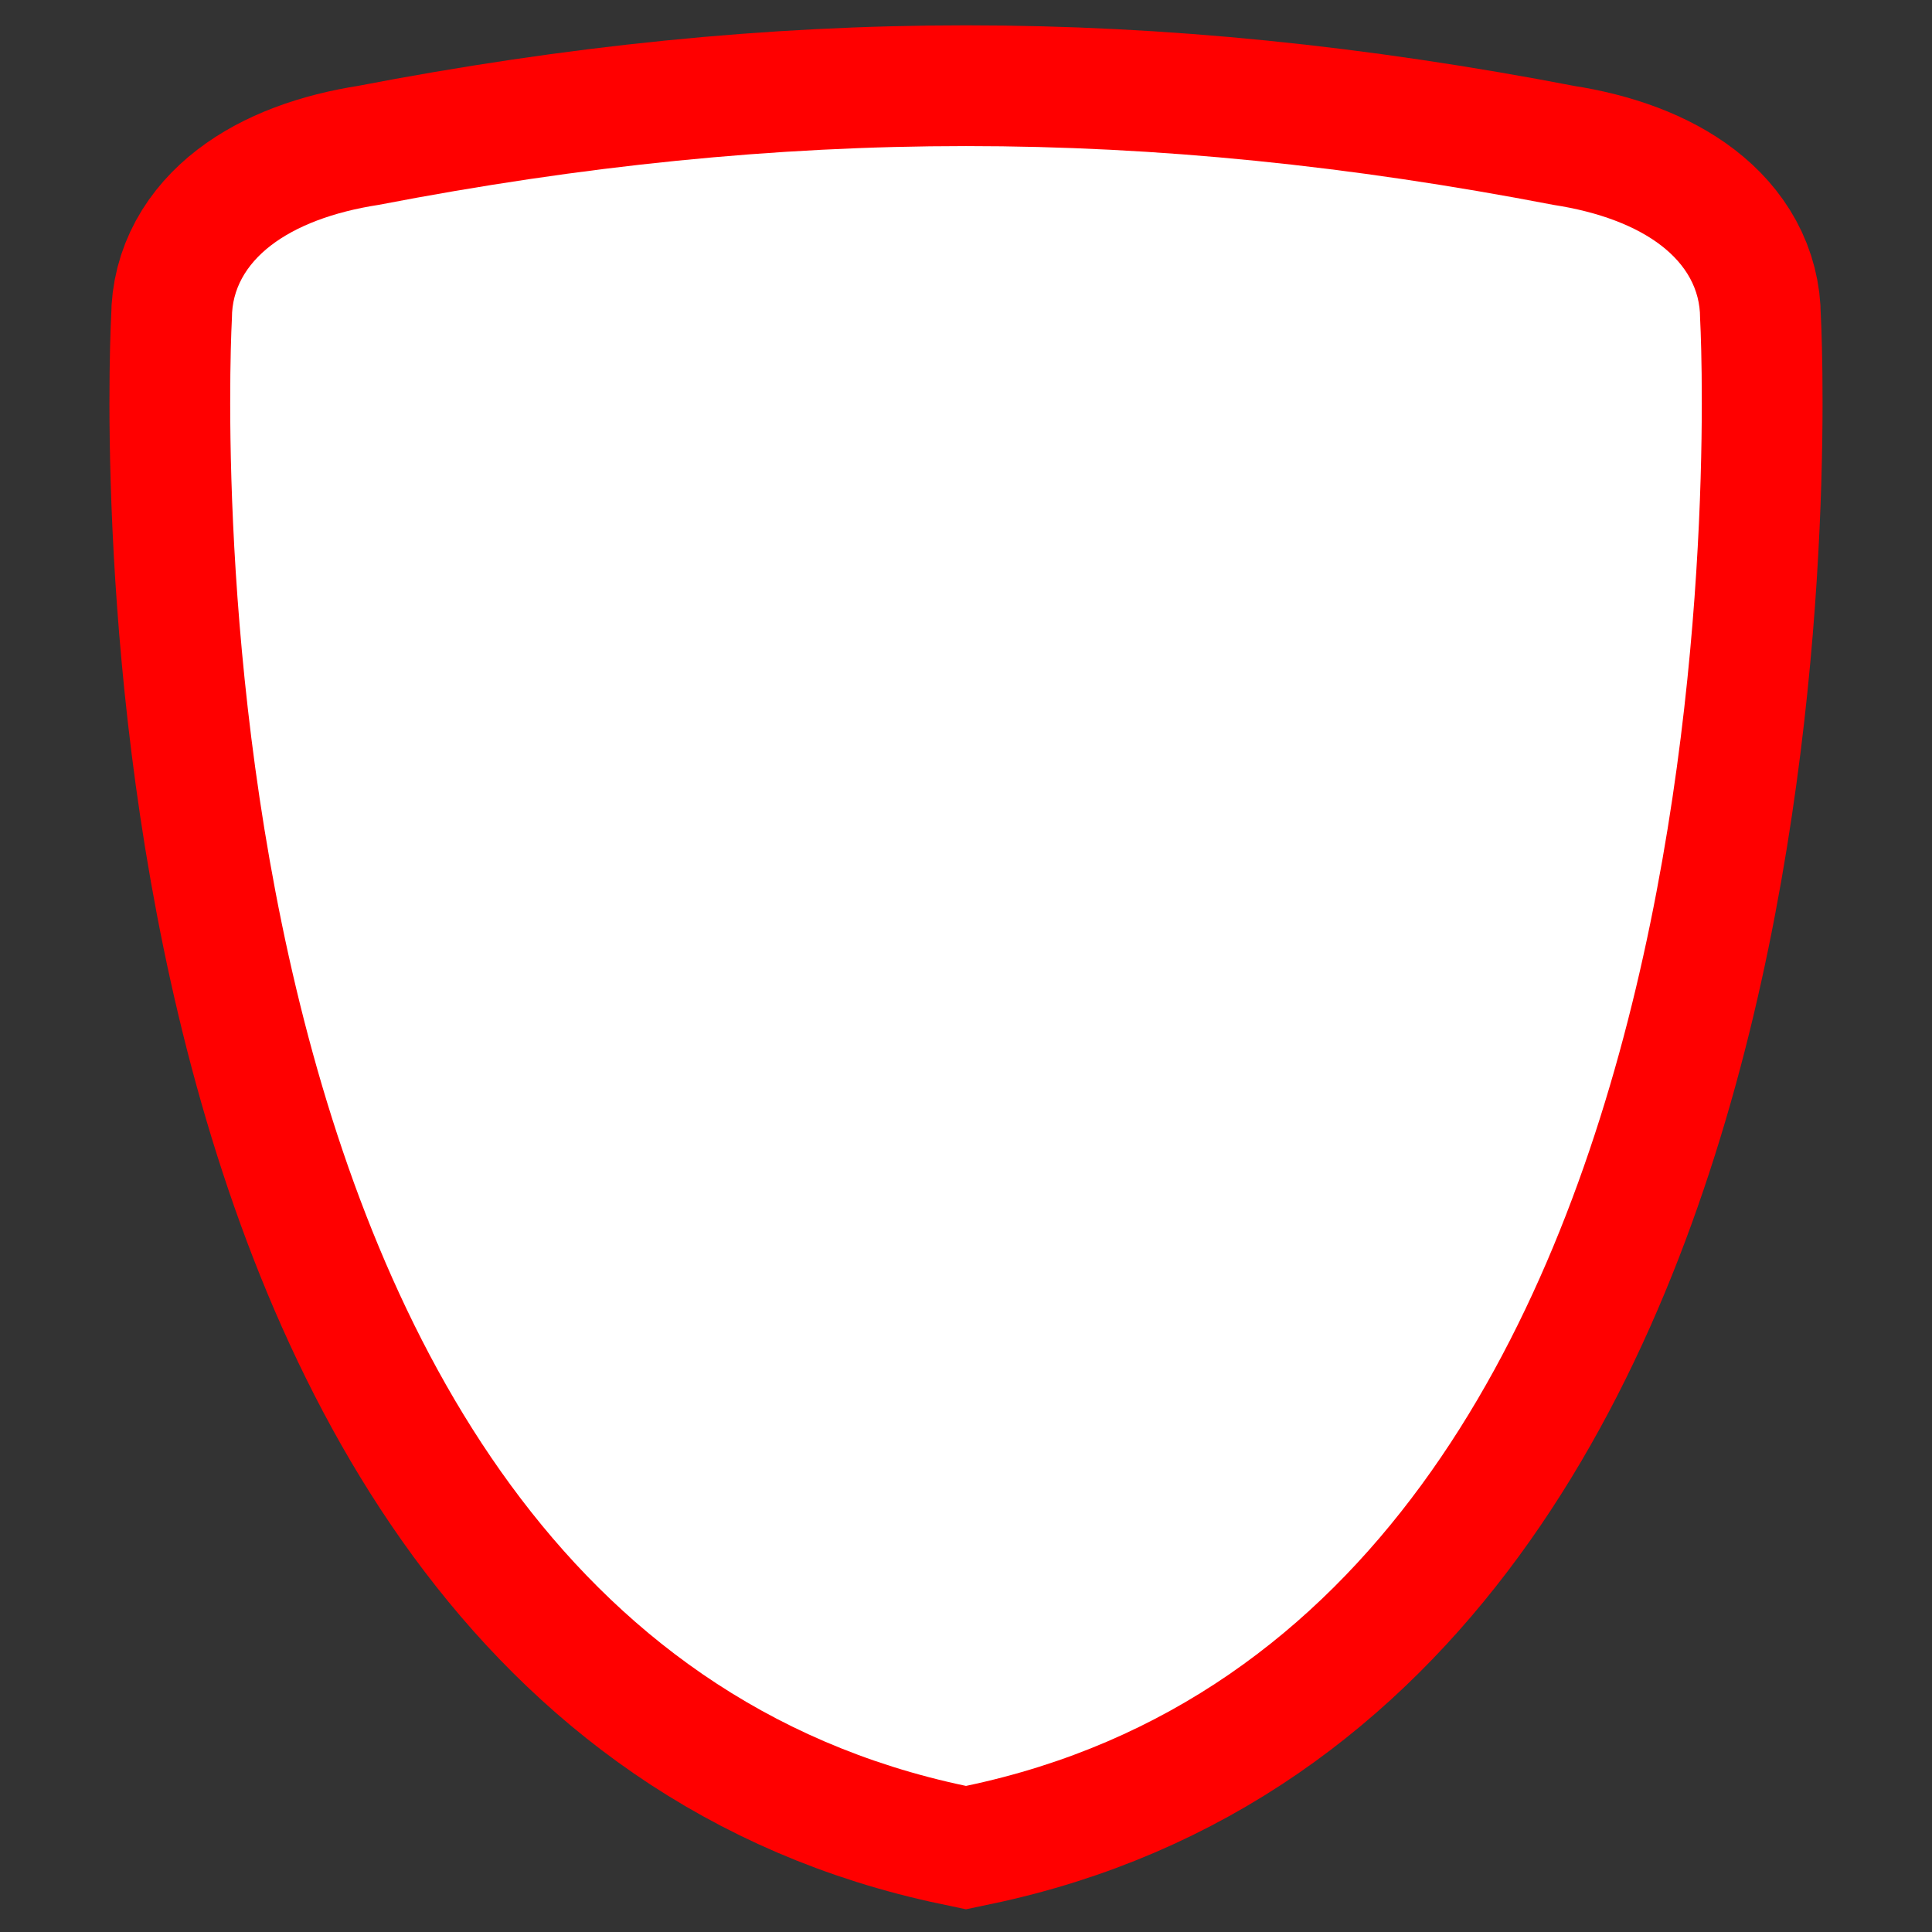 <?xml version='1.0' encoding='UTF-8'?>
<!-- Created with Inkscape (http://www.inkscape.org/) -->

<svg xmlns:cc='http://creativecommons.org/ns#' xmlns:dc='http://purl.org/dc/elements/1.1/' sodipodi:docname='crest.svg' height='800' id='svg2' xmlns:inkscape='http://www.inkscape.org/namespaces/inkscape' xmlns:rdf='http://www.w3.org/1999/02/22-rdf-syntax-ns#' xmlns:sodipodi='http://sodipodi.sourceforge.net/DTD/sodipodi-0.dtd' style='display:inline' xmlns:svg='http://www.w3.org/2000/svg' width='800' xmlns='http://www.w3.org/2000/svg'>
  <rect width="100%" height="100%" fill="#333333" stroke="none"/>
  <defs id='defs4'>
      <svg:clipPath clipPathUnits='userSpaceOnUse' id='clip_shape'><svg:path d='m 643.17,84.822 c -168.348,-32.442 -317.991,-32.442 -486.339,0 -37.995,5.845 -60.792,23.382 -60.792,46.763 0,0 -30.396,537.779 303.962,607.924 334.358,-70.145 303.962,-607.924 303.962,-607.924 0,-23.382 -22.797,-40.918 -60.792,-46.763 z' id='clip_path' style='opacity:1;fill:none;stroke:#ff0000;stroke-width:100;stroke-linecap:butt;stroke-linejoin:miter;stroke-miterlimit:4;stroke-opacity:1;stroke-dasharray:none'/></svg:clipPath></defs>
  <sodipodi:namedview bordercolor='#666666' borderopacity='1.0' inkscape:current-layer='svg2' inkscape:cx='92.849147' inkscape:cy='274.94099' inkscape:document-units='px' id='base' pagecolor='#ffffff' inkscape:pageopacity='0.0' inkscape:pageshadow='2' showgrid='true' showguides='true' inkscape:showpageshadow='false' inkscape:snap-global='true' inkscape:snap-grids='true' inkscape:snap-page='true' inkscape:window-height='994' inkscape:window-maximized='0' inkscape:window-width='1266' inkscape:window-x='1285' inkscape:window-y='21' inkscape:zoom='0.5810823'>
    <inkscape:grid dotted='false' empcolor='#73737e' empopacity='0.251' empspacing='5' enabled='true' id='grid2816' snapvisiblegridlinesonly='true' spacingx='1px' spacingy='1px' type='xygrid' visible='true'/>
  </sodipodi:namedview>
  <path d='m 643.17,84.822 c -168.348,-32.442 -317.991,-32.442 -486.339,0 -37.995,5.845 -60.792,23.382 -60.792,46.763 0,0 -30.396,537.779 303.962,607.924 334.358,-70.145 303.962,-607.924 303.962,-607.924 0,-23.382 -22.797,-40.918 -60.792,-46.763 z' id='shield_base' sodipodi:nodetypes='cccccc' style='opacity:1;fill:none;stroke:#ff0000;stroke-width:100;stroke-linecap:butt;stroke-linejoin:miter;stroke-miterlimit:4;stroke-opacity:1;stroke-dasharray:none'/>
  <path sodipodi:cx='400' sodipodi:cy='400' d='m 720,400 a 320,320 0 1 1 -640,0 320,320 0 1 1 640,0 z' id='circle_base' sodipodi:rx='320' sodipodi:ry='320' style='opacity:0;fill:#005500;fill-opacity:1;stroke:#000000;stroke-width:100;stroke-linecap:butt;stroke-linejoin:round;stroke-miterlimit:4;stroke-opacity:1;stroke-dasharray:none' sodipodi:type='arc'/>
  <path d='M 120,140 C 420,60 380,60 680,140 700,440 640,580 400,720 160,580 100,440 120,140 z' id='fatshield_base' sodipodi:nodetypes='cccc' style='opacity:0;fill:none;stroke:#000000;stroke-width:100;stroke-linecap:butt;stroke-linejoin:miter;stroke-miterlimit:4;stroke-opacity:1;stroke-dasharray:none'/>
  <path d='m 100,60 600,0 0,260 C 700,540 580,640 400,720 220,640 100,540 100,320 l 0,-260 z' id='simpleshield_base' sodipodi:nodetypes='cccccc' style='opacity:0;fill:none;stroke:#000000;stroke-width:100;stroke-linecap:butt;stroke-linejoin:miter;stroke-miterlimit:4;stroke-opacity:1;stroke-dasharray:none'/>
  <g clip-path='url(#clip_shape)' id='solid'>
    <rect height='800' id='solid_bg' style='fill:#ffffff;fill-opacity:1;stroke:none' width='800' x='0' y='0'/>
  </g>
  <g id='twotone' style='opacity:0'>
    <rect height='800' id='twotone_right' style='fill:#ffffff;fill-opacity:1;fill-rule:evenodd;stroke:#000000;stroke-width:0;stroke-linecap:butt;stroke-linejoin:miter;stroke-opacity:1' width='400' x='400' y='0'/>
  </g>
  <g id='twotone_vert' style='opacity:0'>
    <rect height='400' id='twotone_vert_bottom' style='fill:#803300;fill-opacity:1;stroke:none' width='800' x='0' y='400'/>
  </g>
  <g id='vertstripes_thin' style='opacity:0'>
    <g id='vertstripes_thin_grp'>
      <rect height='800' id='vertstripes_thin_6' style='fill:#000000;fill-opacity:1;stroke:none' width='35' x='315' y='0'/>
      <rect height='800' id='vertstripes_thin_4' style='fill:#000000;fill-opacity:1;stroke:none' width='35' x='665' y='0'/>
      <rect height='800' id='vertstripes_thin_2' style='fill:#000000;fill-opacity:1;stroke:none' width='35' x='525' y='0'/>
      <rect height='800' id='vertstripes_thin_0' style='fill:#000000;fill-opacity:1;stroke:none' width='35' x='385' y='0'/>
      <rect height='800' id='vertstripes_thin_8' style='fill:#000000;fill-opacity:1;stroke:none' width='35' x='175' y='0'/>
      <rect height='800' id='vertstripes_thin_9' style='fill:#000000;fill-opacity:1;stroke:none' width='35' x='105' y='0'/>
      <rect height='800' id='vertstripes_thin_1' style='fill:#000000;fill-opacity:1;stroke:none' width='35' x='455' y='0'/>
      <rect height='800' id='vertstripes_thin_3' style='fill:#000000;fill-opacity:1;stroke:none' width='35' x='595' y='0'/>
      <rect height='800' id='vertstripes_thin_5' style='fill:#000000;fill-opacity:1;stroke:none' width='35' x='735' y='0'/>
      <rect height='800' id='vertstripes_thin_7' style='fill:#000000;fill-opacity:1;stroke:none' width='35' x='245' y='0'/>
      <rect height='800' id='vertstripes_thin_10' style='fill:#000000;fill-opacity:1;stroke:none' width='35' x='35' y='0'/>
    </g>
  </g>
  <g id='diagstripe_single' style='opacity:0'>
    <path d='M 0,700 700,0 800,0 800,100 100,800 0,800 0,700 z' id='diagstripe_single_stripe' style='fill:#a40000;stroke:#ff0000;stroke-width:20px;stroke-linecap:butt;stroke-linejoin:miter;stroke-opacity:1'/>
  </g>
  <g id='foursquare' style='opacity:0'>
    <rect height='400' id='foursquare_topright' style='fill:#552200;fill-opacity:1;stroke:none' width='400' x='400' y='-3.2959746e-14'/>
    <rect height='400' id='foursquare_bottomright' style='fill:#ff6600;fill-opacity:1;stroke:none' width='400' x='400' y='400'/>
    <rect height='400' id='foursquare_bottomleft' style='fill:#552200;fill-opacity:1;stroke:none' width='400' x='0' y='400'/>
  </g>
  <g id='shieldcross' style='opacity:0'>
    <path d='m 360,0 0,320 -360,0 0,80 360,0 0,400 80,0 0,-400 360,0 0,-80 -360,0 0,-320 -80,0 z' id='shieldcross_cross' style='fill:#ff0000;fill-opacity:1;stroke:#000000;stroke-width:20;stroke-miterlimit:4;stroke-opacity:1;stroke-dasharray:none'/>
  </g>
  <g id='vertstripe_fat' style='opacity:0'>
    <rect height='800' id='verstripe_fat_stripe' style='fill:#241c1c;fill-opacity:1;stroke:#000000;stroke-width:20;stroke-miterlimit:4;stroke-opacity:1;stroke-dasharray:none' width='280' x='260' y='-2.2731816e-14'/>
  </g>
  <g id='vertstripes_med' style='opacity:0'>
    <g id='vertstripes_med_grp'>
      <rect height='800' id='vertstripes_med_0' style='fill:#241c1c;fill-opacity:1;stroke:#000000;stroke-width:20;stroke-miterlimit:4;stroke-opacity:1;stroke-dasharray:none' width='70' x='365' y='0'/>
      <rect height='800' id='vertstripes_med_5' style='fill:#241c1c;fill-opacity:1;stroke:#000000;stroke-width:20;stroke-miterlimit:4;stroke-opacity:1;stroke-dasharray:none' width='70' x='645' y='0'/>
      <rect height='800' id='vertstripes_med_4' style='fill:#241c1c;fill-opacity:1;stroke:#000000;stroke-width:20;stroke-miterlimit:4;stroke-opacity:1;stroke-dasharray:none' width='70' x='505' y='0'/>
      <rect height='800' id='vertstripes_med_3' style='fill:#241c1c;fill-opacity:1;stroke:#000000;stroke-width:20;stroke-miterlimit:4;stroke-opacity:1;stroke-dasharray:none' width='70' x='-55' y='0'/>
      <rect height='800' id='vertstripes_med_2' style='fill:#241c1c;fill-opacity:1;stroke:#000000;stroke-width:20;stroke-miterlimit:4;stroke-opacity:1;stroke-dasharray:none' width='70' x='85' y='0'/>
      <rect height='800' id='vertstripes_med_1' style='fill:#241c1c;fill-opacity:1;stroke:#000000;stroke-width:20;stroke-miterlimit:4;stroke-opacity:1;stroke-dasharray:none' width='70' x='225' y='0'/>
    </g>
    <rect height='800' id='vertstripes_med_6' style='fill:#241c1c;fill-opacity:1;stroke:#000000;stroke-width:20;stroke-miterlimit:4;stroke-opacity:1;stroke-dasharray:none' width='70' x='785' y='0'/>
  </g>
  <g id='v' style='opacity:0;fill:none;stroke:#000000;stroke-opacity:1'>
    <path d='M 100,0 400,300 700,0 800,0 800,100 400,500 0,100 0,0 100,0 z' id='v_v' sodipodi:nodetypes='ccccccccc' style='fill:none;stroke:#000000;stroke-width:20;stroke-linecap:butt;stroke-linejoin:round;stroke-miterlimit:4;stroke-opacity:1;stroke-dasharray:none'/>
  </g>
  <g id='x' style='opacity:0'>
    <path d='M 0,0 0,100 300,400 0,700 0,800 100,800 400,500 700,800 800,800 800,700 500,400 800,100 800,0 700,0 425,275 400,300 375,275 100,0 0,0 z' id='x_x' style='fill:#552200;fill-opacity:1;stroke:#000000;stroke-width:20;stroke-linecap:butt;stroke-linejoin:round;stroke-miterlimit:4;stroke-opacity:1;stroke-dasharray:none'/>
  </g>
  <g id='horzstripe_fat' style='opacity:0'>
    <rect height='280' id='horzstripe_fat_stripe' style='fill:#bec8b7;fill-opacity:1;stroke:#000000;stroke-width:20;stroke-miterlimit:4;stroke-opacity:1;stroke-dasharray:none' width='800' x='0' y='260'/>
  </g>
  <g id='horzstripes_med' style='opacity:0'>
    <g id='horzstripes_med_grp'>
      <rect height='70' id='horzstripes_med_0' style='fill:#241c1c;fill-opacity:1;stroke:#000000;stroke-width:20;stroke-miterlimit:4;stroke-opacity:1;stroke-dasharray:none' width='800' x='0' y='365'/>
      <rect height='70' id='horzstripes_med_1' style='fill:#241c1c;fill-opacity:1;stroke:#000000;stroke-width:20;stroke-miterlimit:4;stroke-opacity:1;stroke-dasharray:none' width='800' x='0' y='225'/>
      <rect height='70' id='horzstripes_med_2' style='fill:#241c1c;fill-opacity:1;stroke:#000000;stroke-width:20;stroke-miterlimit:4;stroke-opacity:1;stroke-dasharray:none' width='800' x='0' y='85'/>
      <rect height='70' id='horzstripes_med_3' style='fill:#241c1c;fill-opacity:1;stroke:#000000;stroke-width:20;stroke-miterlimit:4;stroke-opacity:1;stroke-dasharray:none' width='800' x='0' y='-55'/>
      <rect height='70' id='horzstripes_med_4' style='fill:#241c1c;fill-opacity:1;stroke:#000000;stroke-width:20;stroke-miterlimit:4;stroke-opacity:1;stroke-dasharray:none' width='800' x='0' y='505'/>
      <rect height='70' id='horzstripes_med_5' style='fill:#241c1c;fill-opacity:1;stroke:#000000;stroke-width:20;stroke-miterlimit:4;stroke-opacity:1;stroke-dasharray:none' width='800' x='0' y='645'/>
      <rect height='70' id='horzstripes_med_6' style='fill:#241c1c;fill-opacity:1;stroke:#000000;stroke-width:20;stroke-miterlimit:4;stroke-opacity:1;stroke-dasharray:none' width='800' x='0' y='785'/>
    </g>
  </g>
  <g id='tritone' style='opacity:0'>
    <rect height='800' id='tritone_0' style='fill:#00ff00;fill-opacity:1;stroke:#000000;stroke-width:0;stroke-linecap:butt;stroke-linejoin:round;stroke-miterlimit:4;stroke-opacity:1;stroke-dasharray:none' width='266.667' x='266.667' y='0'/>
    <rect height='800' id='tritone_1' style='fill:#005500;fill-opacity:1;stroke:#000000;stroke-width:0;stroke-linecap:butt;stroke-linejoin:round;stroke-miterlimit:4;stroke-opacity:1;stroke-dasharray:none' width='266.667' x='533.333' y='0'/>
  </g>
  <g id='tritone_vert' style='opacity:0'>
    <rect height='266.667' id='tritone_vert_0' style='fill:#00ff00;fill-opacity:1;stroke:#000000;stroke-width:0;stroke-linecap:butt;stroke-linejoin:round;stroke-miterlimit:4;stroke-opacity:1;stroke-dasharray:none' width='800' x='0' y='266.667'/>
    <rect height='266.667' id='tritone_vert_1' style='fill:#005500;fill-opacity:1;stroke:#000000;stroke-width:0;stroke-linecap:butt;stroke-linejoin:round;stroke-miterlimit:4;stroke-opacity:1;stroke-dasharray:none' width='800' x='0' y='533.333'/>
  </g>
  <g id='shallow_v' style='opacity:0'>
    <path d='M 400,500 0,340 0,240 400,400 800,240 800,340 400,500 z' id='shallow_v_v' style='fill:#ff9955;fill-opacity:1;stroke:#000000;stroke-width:20;stroke-linecap:butt;stroke-linejoin:round;stroke-miterlimit:4;stroke-opacity:1;stroke-dasharray:none'/>
  </g>
</svg>